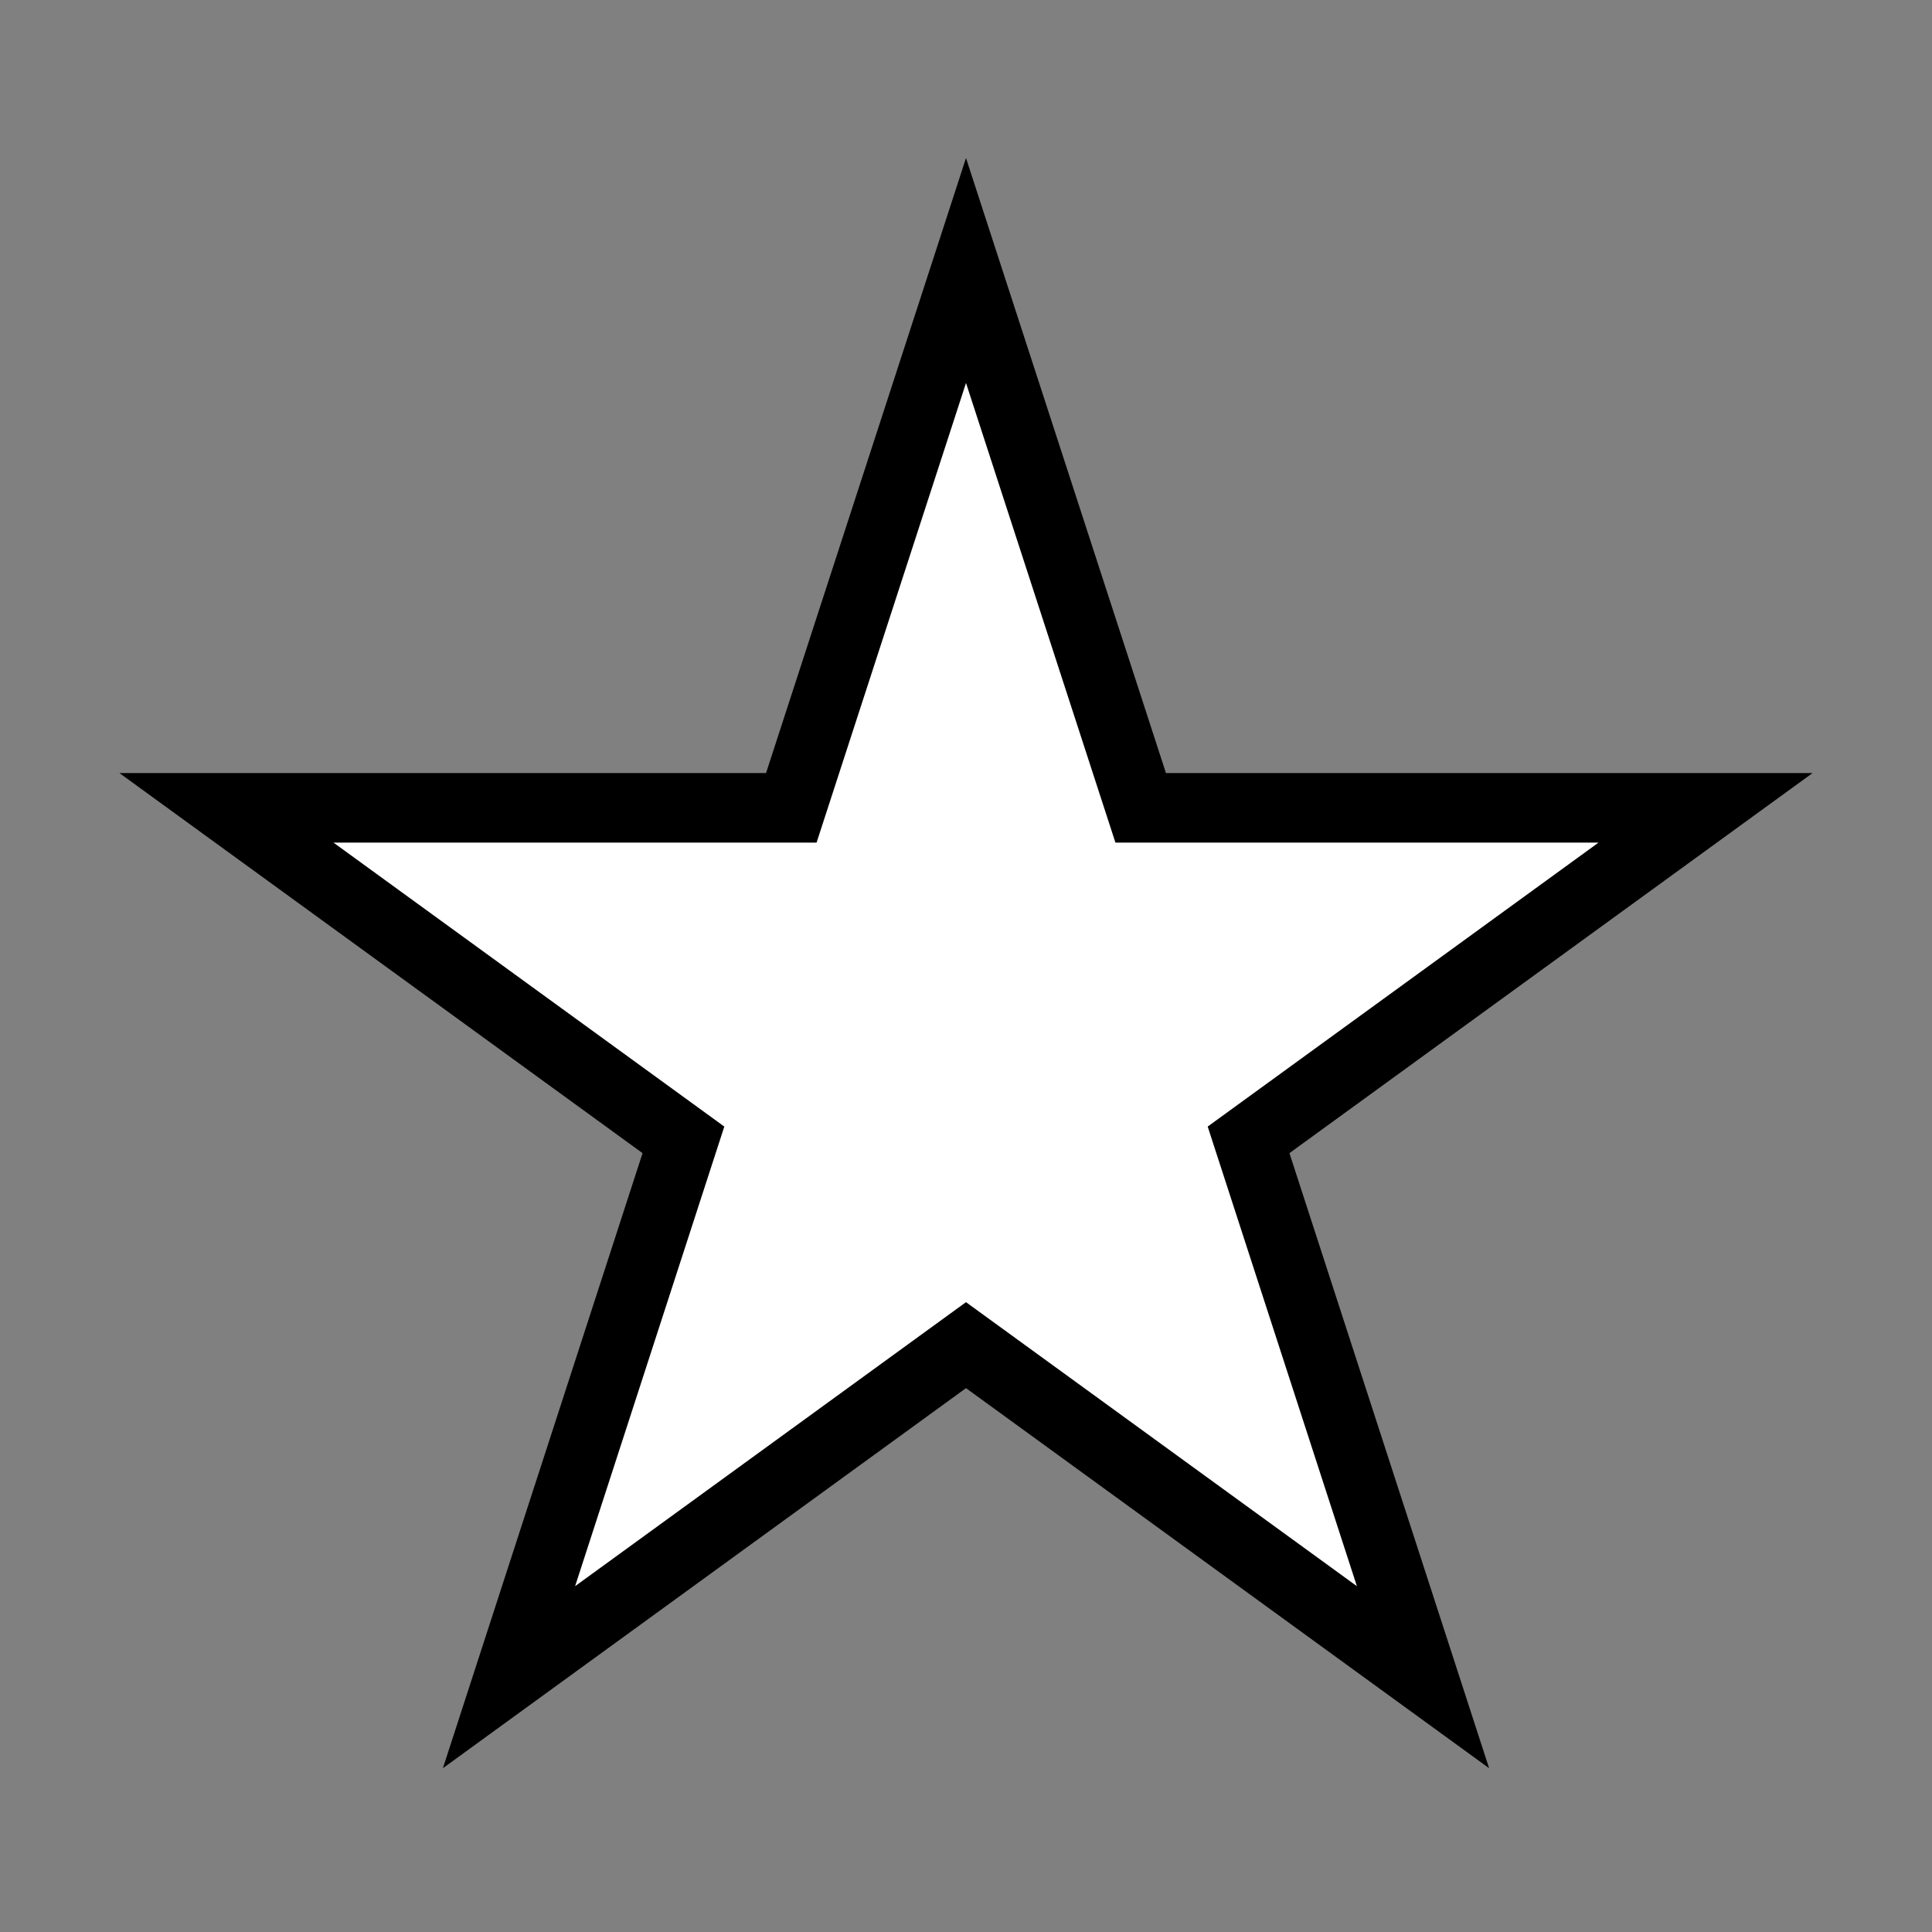 <?xml version="1.0" encoding="UTF-8" standalone="no"?>
<svg
   xmlns:dc="http://purl.org/dc/elements/1.1/"
   xmlns:cc="http://creativecommons.org/ns#"
   xmlns:rdf="http://www.w3.org/1999/02/22-rdf-syntax-ns#"
   xmlns:svg="http://www.w3.org/2000/svg"
   xmlns="http://www.w3.org/2000/svg"
   xmlns:sodipodi="http://sodipodi.sourceforge.net/DTD/sodipodi-0.dtd"
   xmlns:inkscape="http://www.inkscape.org/namespaces/inkscape"
   height="1000"
   width="1000"
   inkscape:version="1.0beta1 (32d4812, 2019-09-19)"
   sodipodi:docname="n.svg"
   xml:space="preserve"
   viewBox="0 0 1000 1000"
   y="0px"
   x="0px"
   id="Layer_1"
   version="1.1"><rect x="0" y="0" width="1000" height="1000" fill="#808080" stroke="none"/>


<defs
   id="defs3981" />


<sodipodi:namedview
   inkscape:guide-bbox="true"
   showguides="true"
   inkscape:current-layer="Layer_1"
   inkscape:window-maximized="0"
   inkscape:window-y="23"
   inkscape:window-x="0"
   inkscape:cy="560"
   inkscape:cx="400"
   inkscape:zoom="0.35"
   showgrid="false"
   id="namedview3979"
   inkscape:window-height="855"
   inkscape:window-width="1440"
   inkscape:pageshadow="2"
   inkscape:pageopacity="0"
   guidetolerance="10"
   gridtolerance="10"
   objecttolerance="10"
   borderopacity="1"
   inkscape:document-rotation="0"
   bordercolor="#666666"
   pagecolor="#ffffff" />



<style
   id="style3974"
   type="text/css">
	.st0{stroke:#000000;stroke-miterlimit:10;}
	.st1{fill:#FFFFFF;stroke:#000000;stroke-miterlimit:10;}
</style>




<polygon
   transform="matrix(1.32,0,0,1.32,-28,-23.944)"
   style="stroke-width:27.273;stroke-miterlimit:10;stroke-dasharray:none"
   points="400,545.6 220.8,675.8 289.2,465.1 110,334.9 331.5,334.9 400,124.2 468.5,334.9 690,334.9 510.8,465.1 579.2,675.8 "
   class="st1"
   id="Star" />



</svg>
